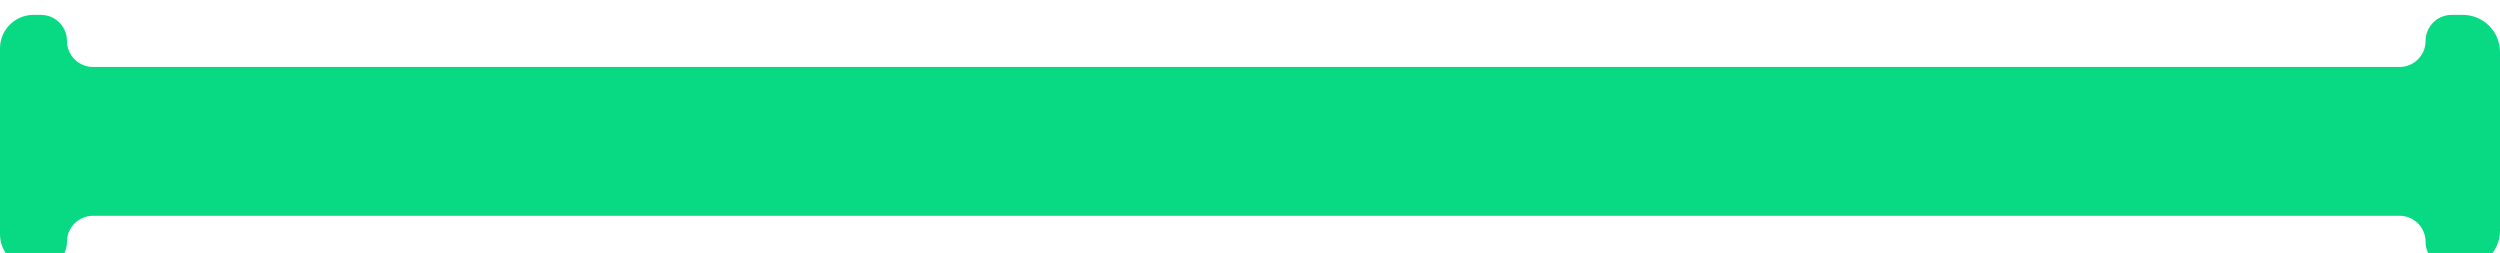 <svg width="168" height="17" viewBox="0 0 168 17" fill="none" xmlns="http://www.w3.org/2000/svg">
<g filter="url(#filter0_i_125_1615)">
<path d="M0 2.25C0 1.007 1.007 0 2.25 0H2.75C3.716 0 4.5 0.784 4.5 1.75C4.5 2.716 5.284 3.5 6.25 3.5H161.25C162.217 3.5 163 2.716 163 1.75C163 0.784 163.784 0 164.75 0H165.5C166.881 0 168 1.119 168 2.5V14.5C168 15.881 166.881 17 165.5 17H164.75C163.784 17 163 16.216 163 15.25C163 14.284 162.216 13.5 161.25 13.5H6.25C5.284 13.5 4.5 14.284 4.5 15.25C4.5 16.216 3.716 17 2.75 17H2.25C1.007 17 0 15.993 0 14.75V2.25Z" fill="#07DA83"/>
</g>
<defs>
<filter id="filter0_i_125_1615" x="0" y="0" width="168" height="18" filterUnits="userSpaceOnUse" color-interpolation-filters="sRGB">
<feFlood flood-opacity="0" result="BackgroundImageFix"/>
<feBlend mode="normal" in="SourceGraphic" in2="BackgroundImageFix" result="shape"/>
<feColorMatrix in="SourceAlpha" type="matrix" values="0 0 0 0 0 0 0 0 0 0 0 0 0 0 0 0 0 0 127 0" result="hardAlpha"/>
<feOffset dy="1"/>
<feGaussianBlur stdDeviation="1.8"/>
<feComposite in2="hardAlpha" operator="arithmetic" k2="-1" k3="1"/>
<feColorMatrix type="matrix" values="0 0 0 0 0.02 0 0 0 0 0.653 0 0 0 0 0.392 0 0 0 1 0"/>
<feBlend mode="normal" in2="shape" result="effect1_innerShadow_125_1615"/>
</filter>
</defs>
</svg>
